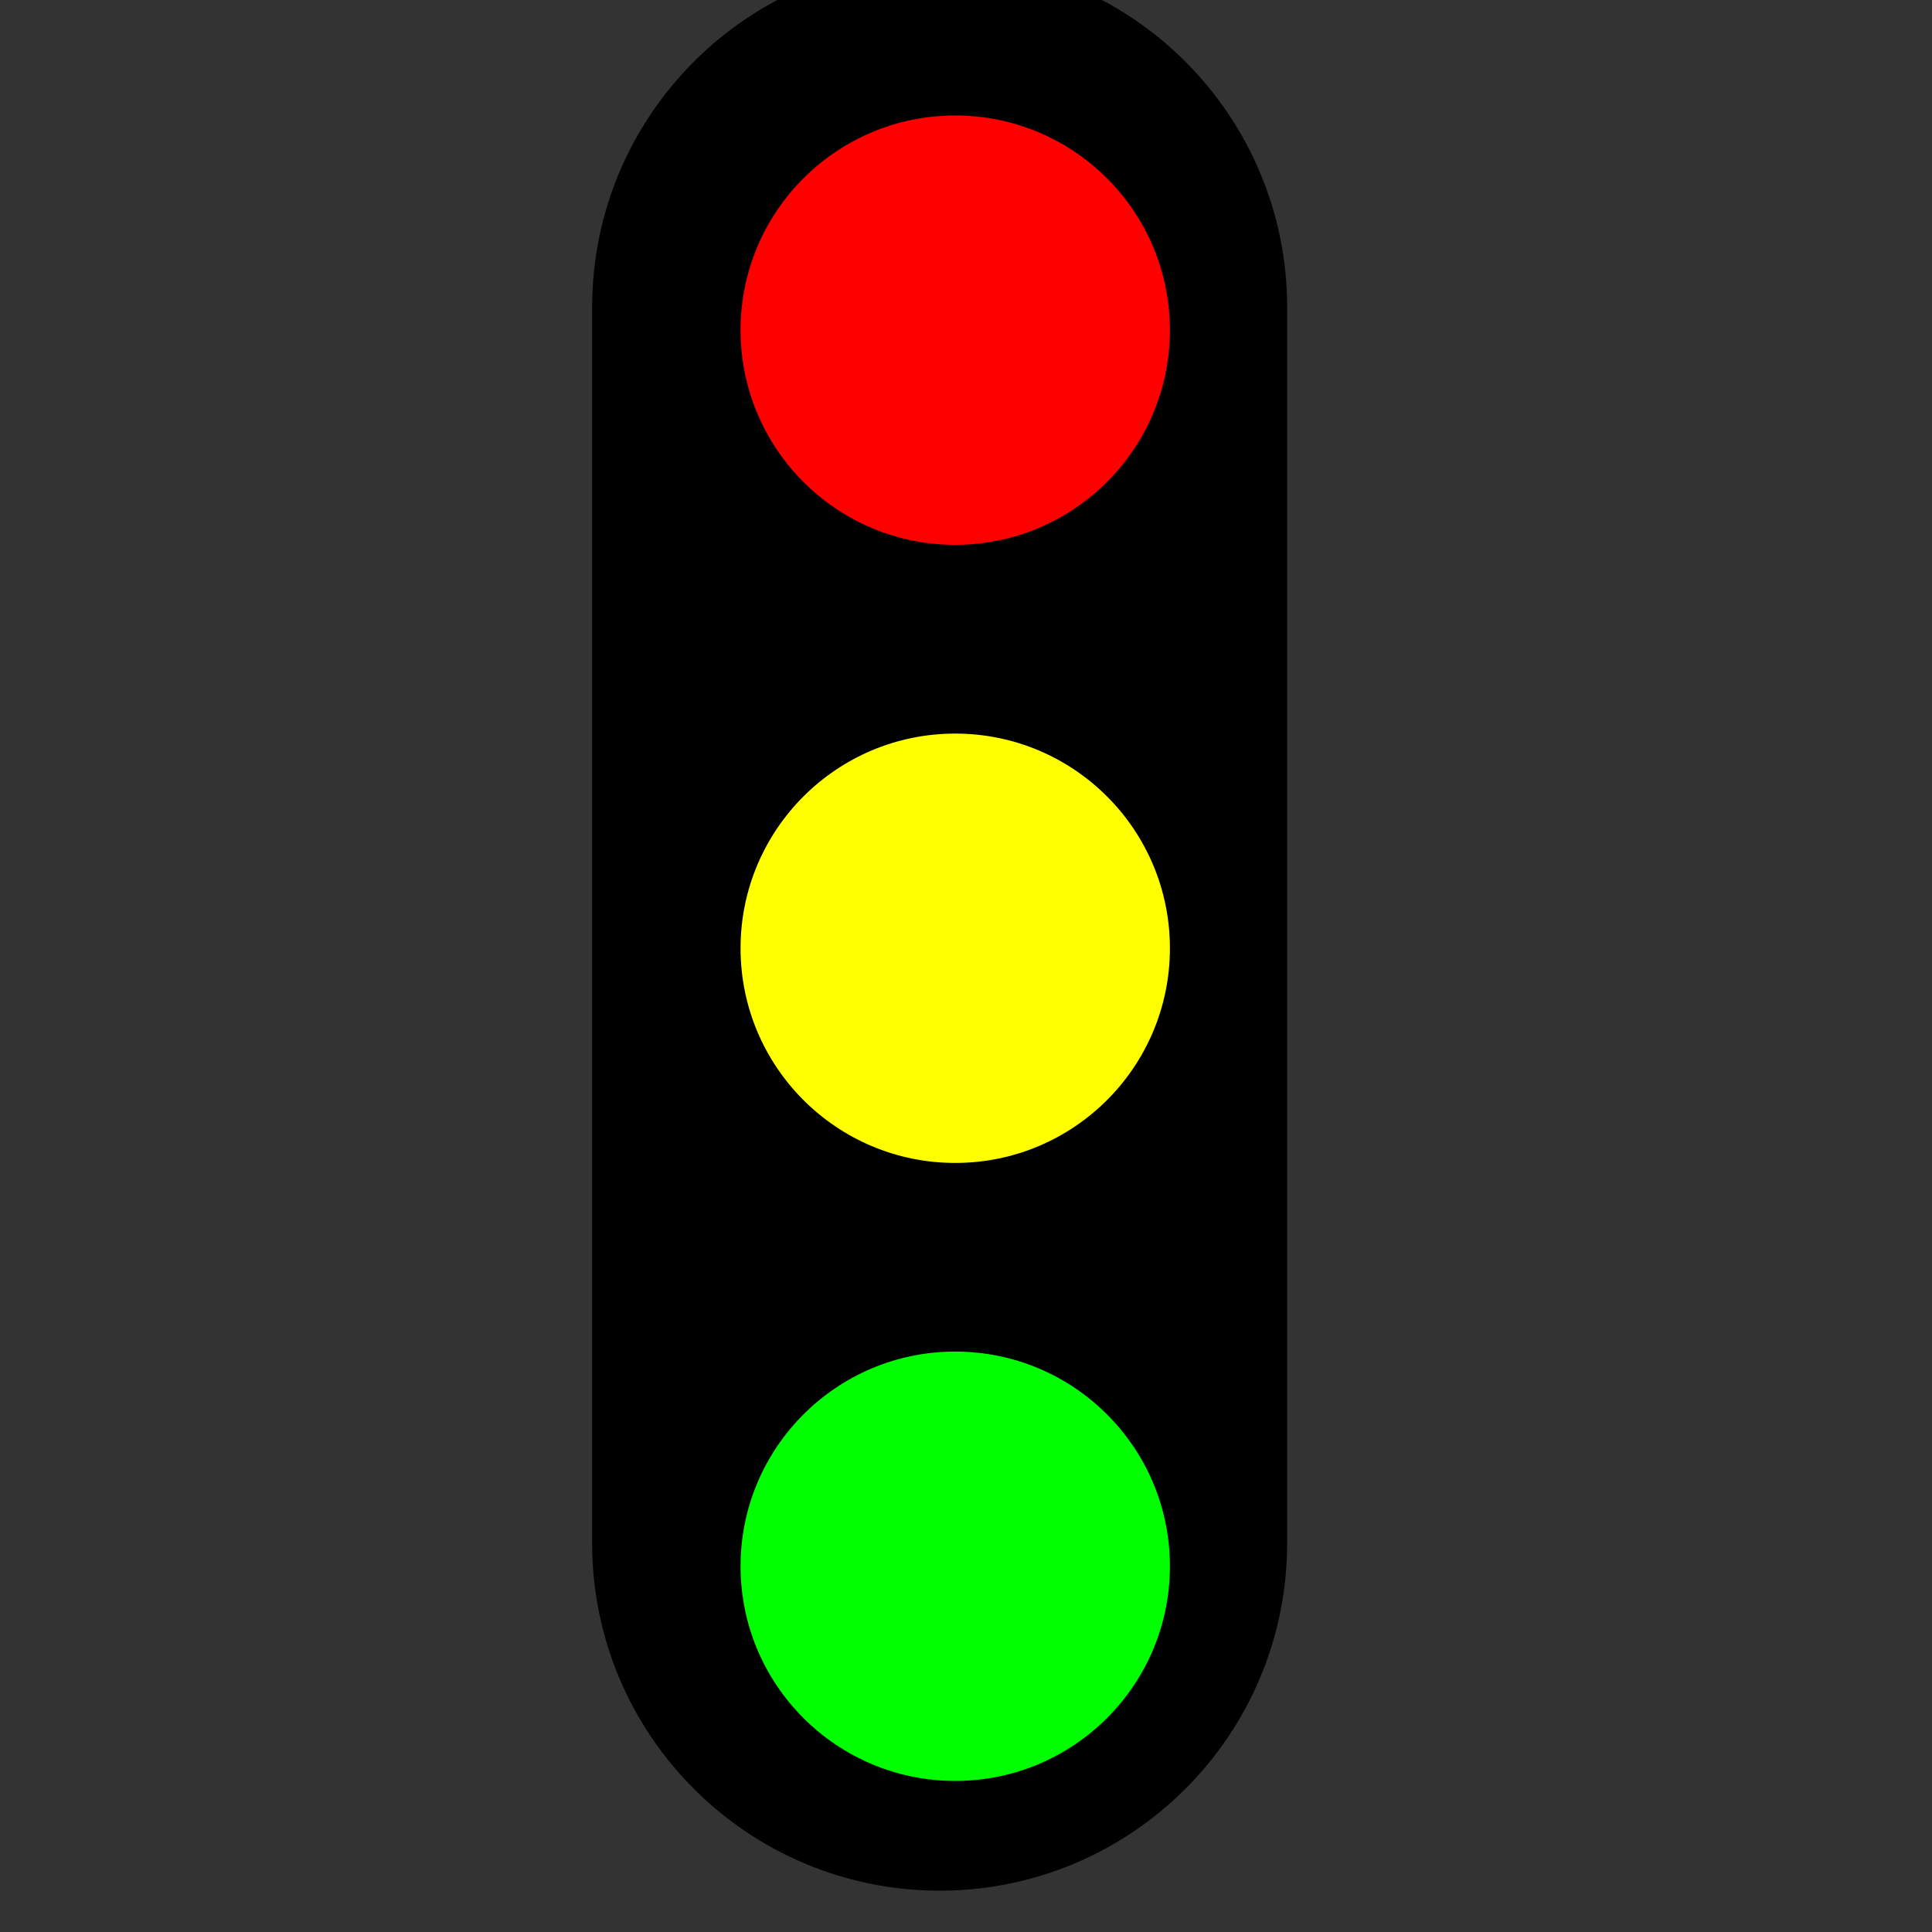 <?xml version="1.0" encoding="UTF-8" standalone="no"?>
<!-- Created with Inkscape (http://www.inkscape.org/) -->

<svg
   xmlns:dc="http://purl.org/dc/elements/1.1/"
   xmlns:cc="http://creativecommons.org/ns#"
   xmlns:rdf="http://www.w3.org/1999/02/22-rdf-syntax-ns#"
   xmlns:svg="http://www.w3.org/2000/svg"
   xmlns="http://www.w3.org/2000/svg"
   xmlns:xlink="http://www.w3.org/1999/xlink"
   xmlns:sodipodi="http://sodipodi.sourceforge.net/DTD/sodipodi-0.dtd"
   xmlns:inkscape="http://www.inkscape.org/namespaces/inkscape"
   width="4.516mm"
   height="4.516mm"
   viewBox="0 0 16 16"
   id="svg4819"
   version="1.1"
   inkscape:version="0.48.5 r10040"
   sodipodi:docname="IntersectionDesign.svg">
  <rect x="0" y="0" width="16" height="16" fill="#333333" stroke="none"/>
  <defs
     id="defs4821">
    <radialGradient
       gradientTransform="matrix(0.64,0,0,0.64,260.131,314.186)"
       inkscape:collect="always"
       xlink:href="#linearGradient5850"
       id="radialGradient5880"
       cx="122.044"
       cy="295.604"
       fx="122.044"
       fy="295.604"
       r="12.5"
       gradientUnits="userSpaceOnUse" />
    <linearGradient
       inkscape:collect="always"
       id="linearGradient5850">
      <stop
         style="stop-color:#ffffff;stop-opacity:1"
         offset="0"
         id="stop5852" />
      <stop
         style="stop-color:#afe9dd;stop-opacity:1"
         offset="1"
         id="stop5854" />
    </linearGradient>
  </defs>
  <sodipodi:namedview
     id="base"
     pagecolor="#ffffff"
     bordercolor="#666666"
     borderopacity="1.0"
     inkscape:pageopacity="0.0"
     inkscape:pageshadow="2"
     inkscape:zoom="18.786785"
     inkscape:cx="8.6538664"
     inkscape:cy="5.1884701"
     inkscape:document-units="px"
     inkscape:current-layer="layer1"
     showgrid="false"
     inkscape:window-width="1920"
     inkscape:window-height="1125"
     inkscape:window-x="-9"
     inkscape:window-y="-9"
     inkscape:window-maximized="1"
     fit-margin-top="0"
     fit-margin-left="0"
     fit-margin-right="0"
     fit-margin-bottom="0"
     inkscape:snap-center="true"
     inkscape:snap-object-midpoints="true"
     inkscape:snap-bbox="false"
     inkscape:object-paths="true"
     inkscape:snap-intersection-paths="true"
     inkscape:object-nodes="true"
     inkscape:snap-smooth-nodes="true"
     inkscape:snap-midpoints="true"
     inkscape:snap-bbox-midpoints="true"
     inkscape:snap-page="true" />
  <g
     inkscape:label="Layer 1"
     inkscape:groupmode="layer"
     id="layer1"
     transform="translate(-330.239,-495.373)">
    <g
       id="g3148"
       transform="matrix(1.026,0,0,1.026,-8.893,-13.235)">
      <path
         transform="matrix(1.295,0,0,1.295,-99.91,-137.232)"
         sodipodi:nodetypes="csccscc"
         inkscape:connector-curvature="0"
         d="m 340.415,498.384 c 0,1.196 -0.97,2.166 -2.166,2.166 -1.196,0 -2.166,-0.97 -2.166,-2.166 l 0,-7.703 c 0,-1.196 0.97,-2.166 2.166,-2.166 1.196,0 2.166,0.97 2.166,2.166 z"
         style="color:#000000;fill:#000000;fill-opacity:1;fill-rule:evenodd;stroke:none;visibility:visible;display:inline;overflow:visible;enable-background:accumulate"
         id="circle3143" />
      <circle
         transform="matrix(0.8,0,0,0.8,67.65,99.677)"
         sodipodi:ry="2.1662474"
         sodipodi:rx="2.1662474"
         sodipodi:cy="498.3837"
         sodipodi:cx="338.24847"
         d="m 340.415,498.384 c 0,1.196 -0.97,2.166 -2.166,2.166 -1.196,0 -2.166,-0.97 -2.166,-2.166 0,-1.196 0.97,-2.166 2.166,-2.166 1.196,0 2.166,0.97 2.166,2.166 z"
         r="2.166"
         cy="498.384"
         cx="338.248"
         id="path4207"
         style="color:#000000;fill:#ff0000;fill-opacity:1;fill-rule:evenodd;stroke:none;visibility:visible;display:inline;overflow:visible;enable-background:accumulate" />
      <circle
         transform="matrix(0.8,0,0,0.8,67.65,100.675)"
         sodipodi:ry="2.1662474"
         sodipodi:rx="2.1662474"
         sodipodi:cy="503.37265"
         sodipodi:cx="338.24847"
         d="m 340.415,503.373 c 0,1.196 -0.97,2.166 -2.166,2.166 -1.196,0 -2.166,-0.97 -2.166,-2.166 0,-1.196 0.97,-2.166 2.166,-2.166 1.196,0 2.166,0.97 2.166,2.166 z"
         style="color:#000000;fill:#ffff00;fill-opacity:1;fill-rule:evenodd;stroke:none;visibility:visible;display:inline;overflow:visible;enable-background:accumulate"
         id="circle4214"
         cx="338.248"
         cy="503.373"
         r="2.166" />
      <circle
         transform="matrix(0.8,0,0,0.8,67.65,101.672)"
         sodipodi:ry="2.1662474"
         sodipodi:rx="2.1662474"
         sodipodi:cy="508.3616"
         sodipodi:cx="338.24847"
         d="m 340.415,508.362 c 0,1.196 -0.97,2.166 -2.166,2.166 -1.196,0 -2.166,-0.97 -2.166,-2.166 0,-1.196 0.97,-2.166 2.166,-2.166 1.196,0 2.166,0.97 2.166,2.166 z"
         r="2.166"
         cy="508.362"
         cx="338.248"
         id="circle4216"
         style="color:#000000;fill:#00ff00;fill-opacity:1;fill-rule:evenodd;stroke:none;visibility:visible;display:inline;overflow:visible;enable-background:accumulate" />
    </g>
  </g>
</svg>
